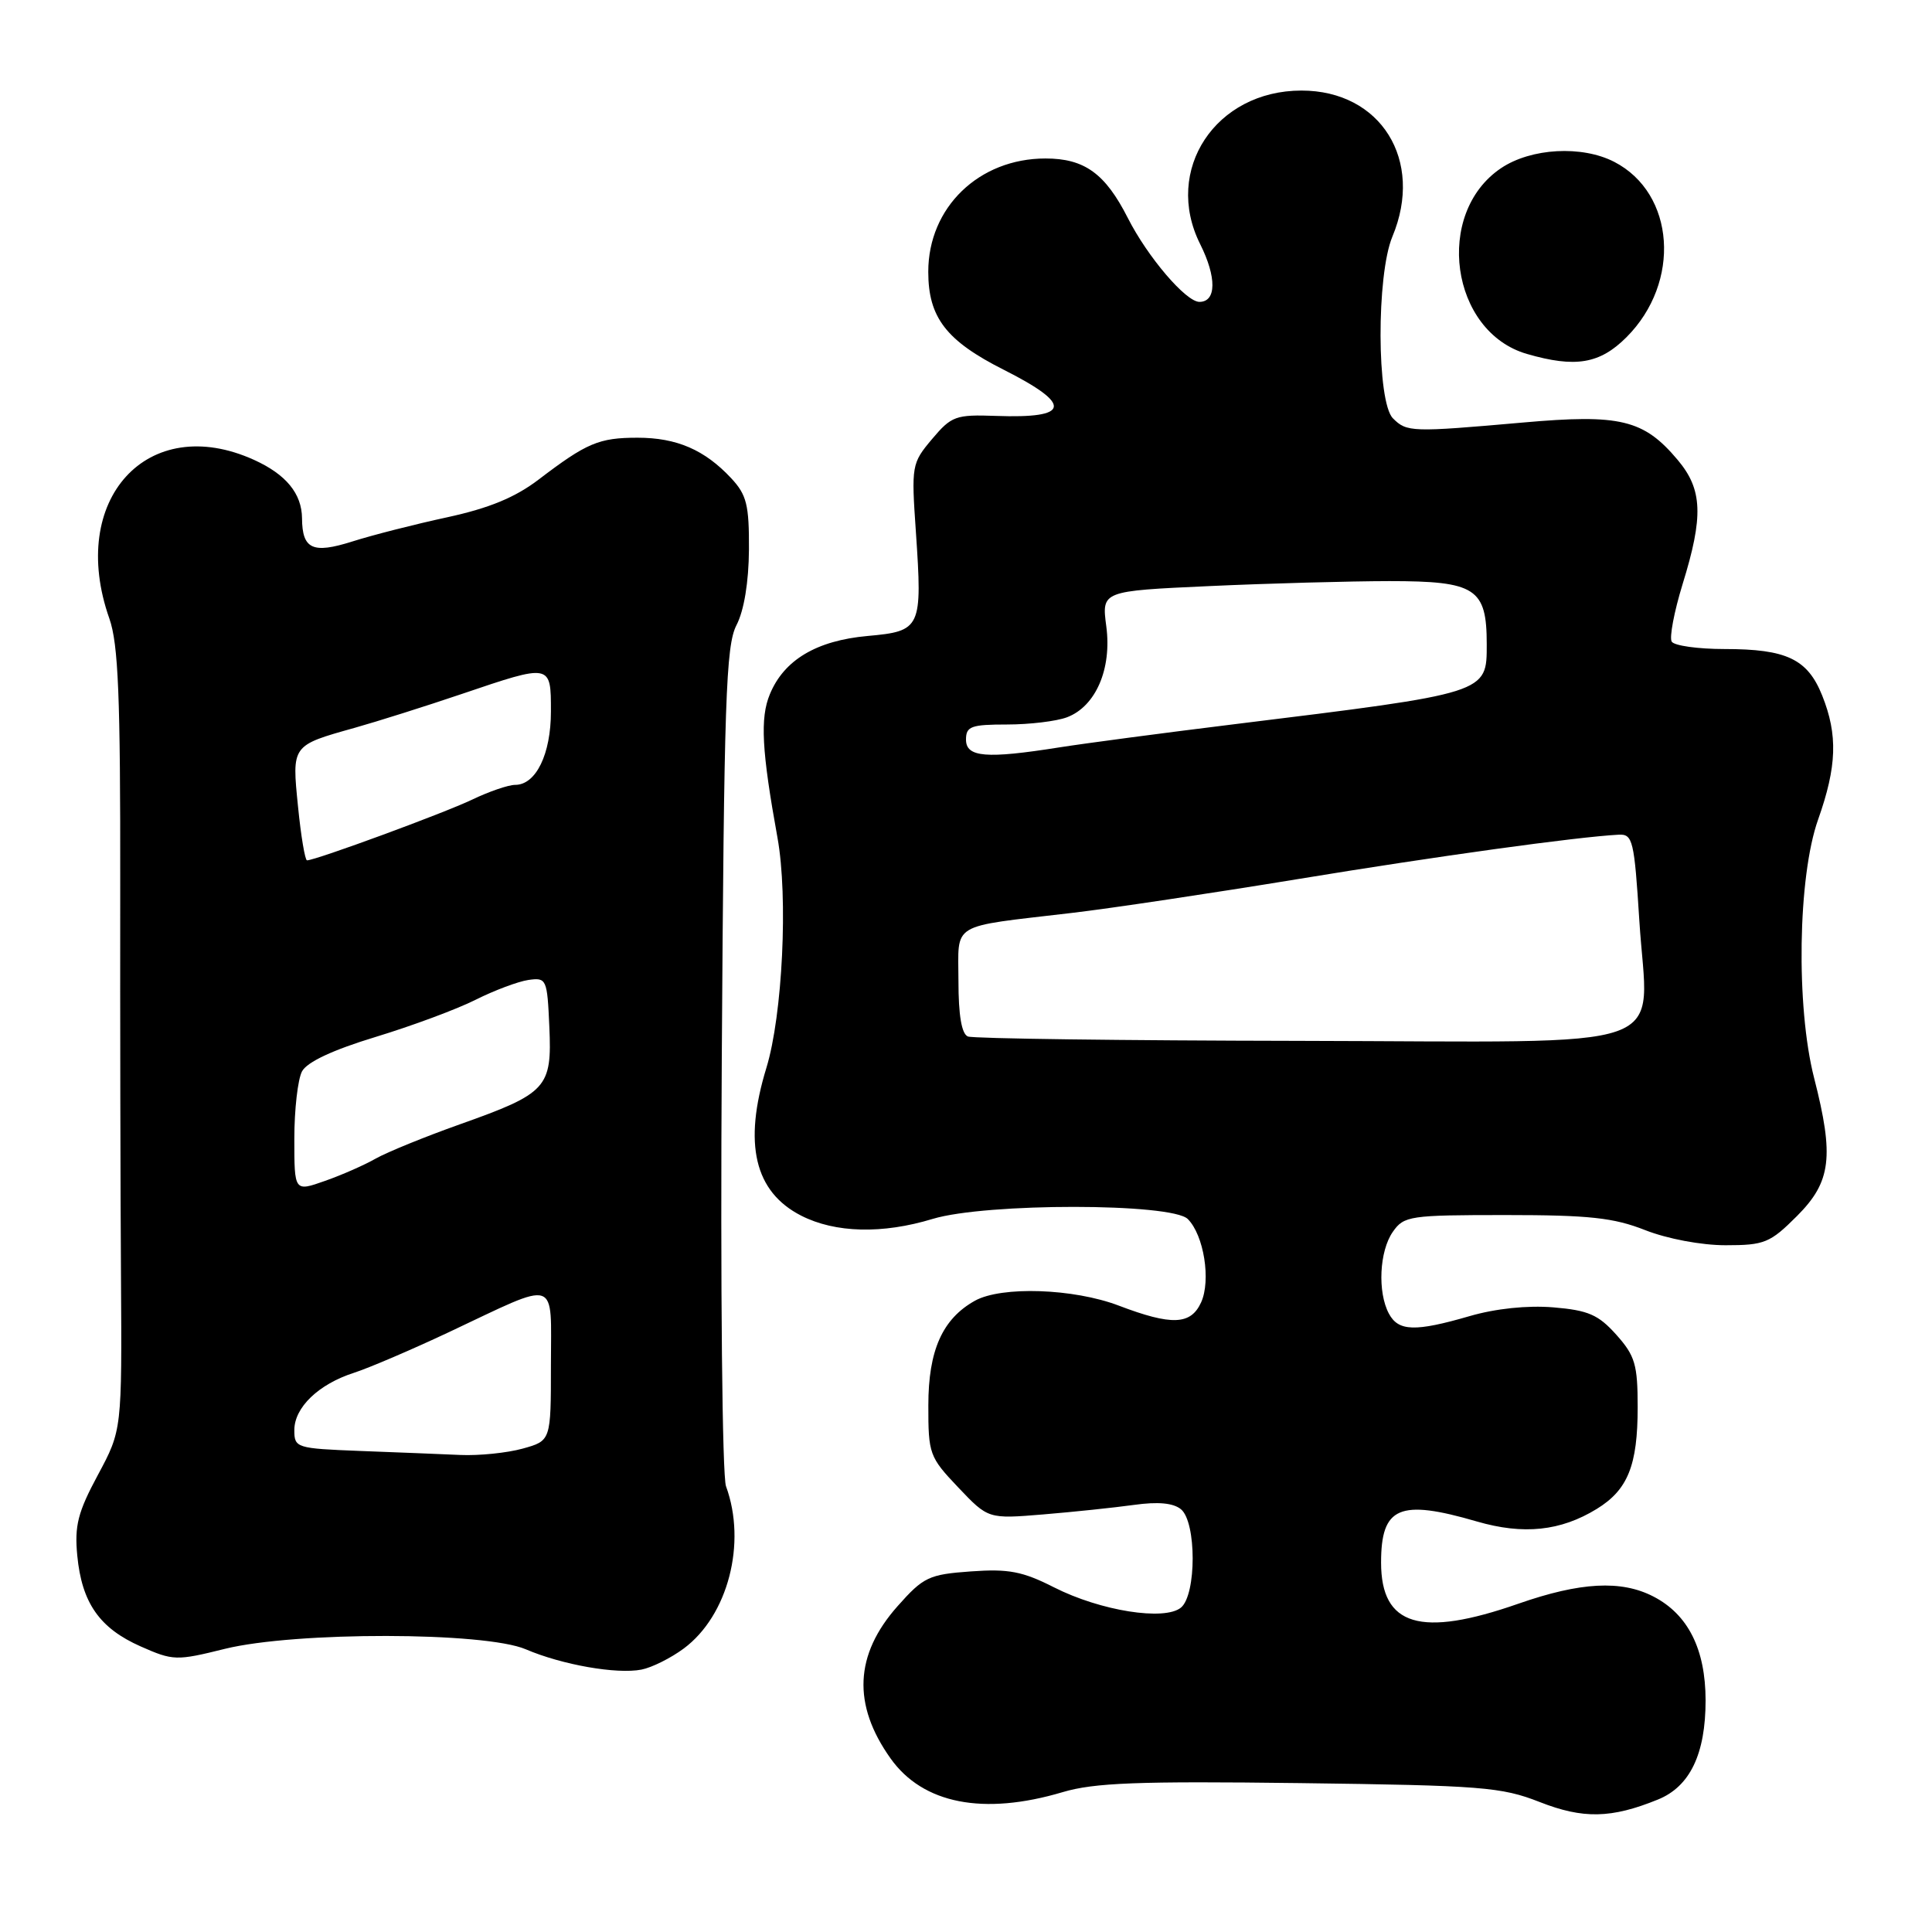 <?xml version="1.0" encoding="UTF-8" standalone="no"?>
<!DOCTYPE svg PUBLIC "-//W3C//DTD SVG 1.1//EN" "http://www.w3.org/Graphics/SVG/1.1/DTD/svg11.dtd" >
<svg xmlns="http://www.w3.org/2000/svg" xmlns:xlink="http://www.w3.org/1999/xlink" version="1.1" viewBox="0 0 256 256">
 <g >
 <path fill="currentColor"
d=" M 219.68 238.45 C 223.93 236.73 226.00 232.41 226.00 225.30 C 225.99 218.53 223.68 213.92 219.09 211.55 C 214.82 209.34 209.41 209.63 201.19 212.50 C 188.23 217.03 183.00 215.46 183.00 207.05 C 183.00 199.65 185.42 198.61 195.68 201.60 C 201.87 203.40 206.79 202.88 211.58 199.94 C 215.70 197.41 217.00 194.17 217.00 186.47 C 217.00 180.81 216.66 179.65 214.17 176.86 C 211.79 174.20 210.46 173.62 205.81 173.23 C 202.37 172.95 198.18 173.39 194.74 174.39 C 187.51 176.49 185.30 176.42 184.04 174.07 C 182.51 171.22 182.77 165.77 184.56 163.22 C 186.03 161.11 186.80 161.00 199.52 161.00 C 210.57 161.00 213.82 161.35 218.00 163.00 C 220.93 164.15 225.43 165.00 228.65 165.00 C 233.80 165.00 234.54 164.70 238.12 161.12 C 242.64 156.59 243.05 153.27 240.38 142.84 C 237.96 133.38 238.22 116.16 240.91 108.59 C 243.40 101.55 243.54 97.39 241.45 92.16 C 239.51 87.32 236.73 86.00 228.51 86.00 C 225.00 86.00 221.85 85.56 221.51 85.02 C 221.18 84.48 221.83 81.06 222.95 77.41 C 225.74 68.40 225.60 64.86 222.30 60.94 C 217.80 55.59 214.69 54.84 201.77 55.99 C 187.02 57.29 186.41 57.27 184.57 55.43 C 182.42 53.27 182.37 36.45 184.50 31.35 C 188.72 21.24 182.97 12.00 172.45 12.00 C 161.08 12.00 154.12 22.52 159.02 32.33 C 161.23 36.74 161.19 40.00 158.93 40.00 C 157.14 40.00 152.06 34.05 149.44 28.88 C 146.45 22.99 143.70 21.00 138.53 21.00 C 129.71 21.00 123.00 27.49 123.00 36.01 C 123.00 42.07 125.38 45.16 133.03 49.01 C 142.17 53.63 141.85 55.47 131.97 55.11 C 126.63 54.92 126.08 55.12 123.50 58.18 C 120.80 61.39 120.75 61.68 121.36 70.48 C 122.23 83.26 122.06 83.63 114.96 84.27 C 108.19 84.88 103.88 87.45 102.01 91.99 C 100.70 95.14 100.93 99.46 103.02 111.00 C 104.45 118.87 103.69 134.51 101.55 141.50 C 98.47 151.55 99.97 157.92 106.16 161.08 C 110.67 163.38 116.92 163.54 123.59 161.51 C 130.63 159.38 155.25 159.39 157.39 161.53 C 159.52 163.66 160.48 169.66 159.15 172.58 C 157.78 175.57 155.26 175.67 148.24 173.00 C 142.25 170.72 132.71 170.40 129.19 172.35 C 124.88 174.75 123.01 178.92 123.01 186.21 C 123.00 192.66 123.15 193.07 126.97 197.09 C 130.94 201.27 130.94 201.27 138.22 200.67 C 142.22 200.34 147.63 199.77 150.24 199.41 C 153.45 198.96 155.47 199.15 156.49 199.99 C 158.55 201.70 158.55 211.29 156.49 213.01 C 154.33 214.80 145.84 213.46 139.68 210.34 C 135.49 208.21 133.64 207.86 128.64 208.22 C 123.08 208.62 122.36 208.96 118.93 212.83 C 113.23 219.25 112.93 225.88 118.01 233.01 C 122.29 239.02 130.30 240.59 140.80 237.47 C 145.00 236.22 150.81 236.00 172.23 236.27 C 196.34 236.58 198.95 236.79 204.00 238.77 C 209.77 241.04 213.51 240.96 219.68 238.45 Z  M 90.61 218.43 C 96.47 214.07 98.96 204.47 96.20 196.94 C 95.70 195.57 95.45 170.69 95.64 140.22 C 95.94 92.76 96.18 85.55 97.59 82.83 C 98.59 80.90 99.21 77.13 99.24 72.83 C 99.27 66.90 98.94 65.57 96.89 63.37 C 93.37 59.60 89.67 58.00 84.48 58.00 C 79.36 58.00 77.74 58.69 71.39 63.53 C 68.27 65.91 64.83 67.33 59.27 68.54 C 55.00 69.46 49.32 70.91 46.65 71.76 C 41.43 73.41 40.05 72.77 40.02 68.68 C 39.99 65.40 37.90 62.86 33.67 60.94 C 19.57 54.54 8.93 66.20 14.49 81.96 C 15.68 85.35 15.96 92.24 15.93 117.34 C 15.91 134.48 15.95 157.72 16.03 169.00 C 16.16 189.50 16.16 189.50 12.97 195.44 C 10.31 200.38 9.86 202.17 10.24 206.13 C 10.84 212.39 13.19 215.75 18.64 218.16 C 22.94 220.06 23.36 220.08 29.80 218.48 C 39.13 216.18 64.22 216.21 69.67 218.54 C 74.48 220.60 81.73 221.87 85.00 221.23 C 86.38 220.96 88.90 219.70 90.61 218.43 Z  M 215.51 44.69 C 222.79 37.41 221.97 25.62 213.90 21.45 C 209.62 19.24 202.88 19.61 198.90 22.28 C 190.00 28.26 192.19 43.97 202.33 46.90 C 208.75 48.76 211.98 48.22 215.51 44.69 Z  M 128.25 137.34 C 127.42 137.00 127.00 134.53 127.00 130.00 C 127.00 122.10 125.66 122.90 142.00 120.97 C 147.22 120.36 160.72 118.33 172.00 116.48 C 190.33 113.46 208.95 110.89 214.50 110.60 C 216.35 110.51 216.55 111.36 217.22 121.98 C 218.33 139.73 223.16 138.02 172.23 137.92 C 148.73 137.88 128.94 137.62 128.25 137.34 Z  M 128.00 98.00 C 128.00 96.25 128.67 96.00 133.43 96.00 C 136.42 96.00 140.00 95.57 141.39 95.04 C 145.19 93.60 147.34 88.63 146.59 83.00 C 145.97 78.31 145.97 78.31 160.24 77.66 C 168.08 77.30 178.82 77.01 184.10 77.00 C 195.54 77.00 197.00 77.95 197.00 85.35 C 197.00 91.90 197.27 91.81 163.50 95.97 C 154.15 97.12 143.75 98.50 140.38 99.03 C 130.68 100.57 128.00 100.35 128.00 98.00 Z  M 47.75 192.26 C 39.25 191.93 39.00 191.85 39.00 189.50 C 39.00 186.49 42.21 183.41 46.91 181.90 C 48.89 181.26 54.55 178.84 59.50 176.51 C 74.22 169.57 73.00 169.18 73.00 180.89 C 73.00 190.91 73.00 190.91 69.25 191.95 C 67.19 192.52 63.48 192.90 61.00 192.79 C 58.52 192.68 52.56 192.44 47.75 192.26 Z  M 39.00 150.89 C 39.00 147.03 39.46 143.01 40.02 141.96 C 40.69 140.72 44.10 139.12 49.77 137.40 C 54.57 135.94 60.53 133.73 63.01 132.48 C 65.50 131.23 68.65 130.05 70.01 129.85 C 72.42 129.51 72.51 129.71 72.79 136.06 C 73.15 144.15 72.50 144.87 60.93 148.98 C 56.29 150.63 51.29 152.67 49.80 153.51 C 48.32 154.36 45.28 155.70 43.05 156.48 C 39.00 157.91 39.00 157.91 39.00 150.89 Z  M 39.49 106.88 C 38.67 98.72 38.61 98.79 47.00 96.44 C 50.02 95.59 56.42 93.57 61.20 91.95 C 73.06 87.93 73.00 87.92 73.00 94.28 C 73.00 99.93 71.02 104.00 68.26 104.00 C 67.36 104.00 64.80 104.88 62.57 105.95 C 58.86 107.73 41.82 114.00 40.68 114.00 C 40.42 114.00 39.88 110.80 39.49 106.88 Z "/>
</g>
</svg>